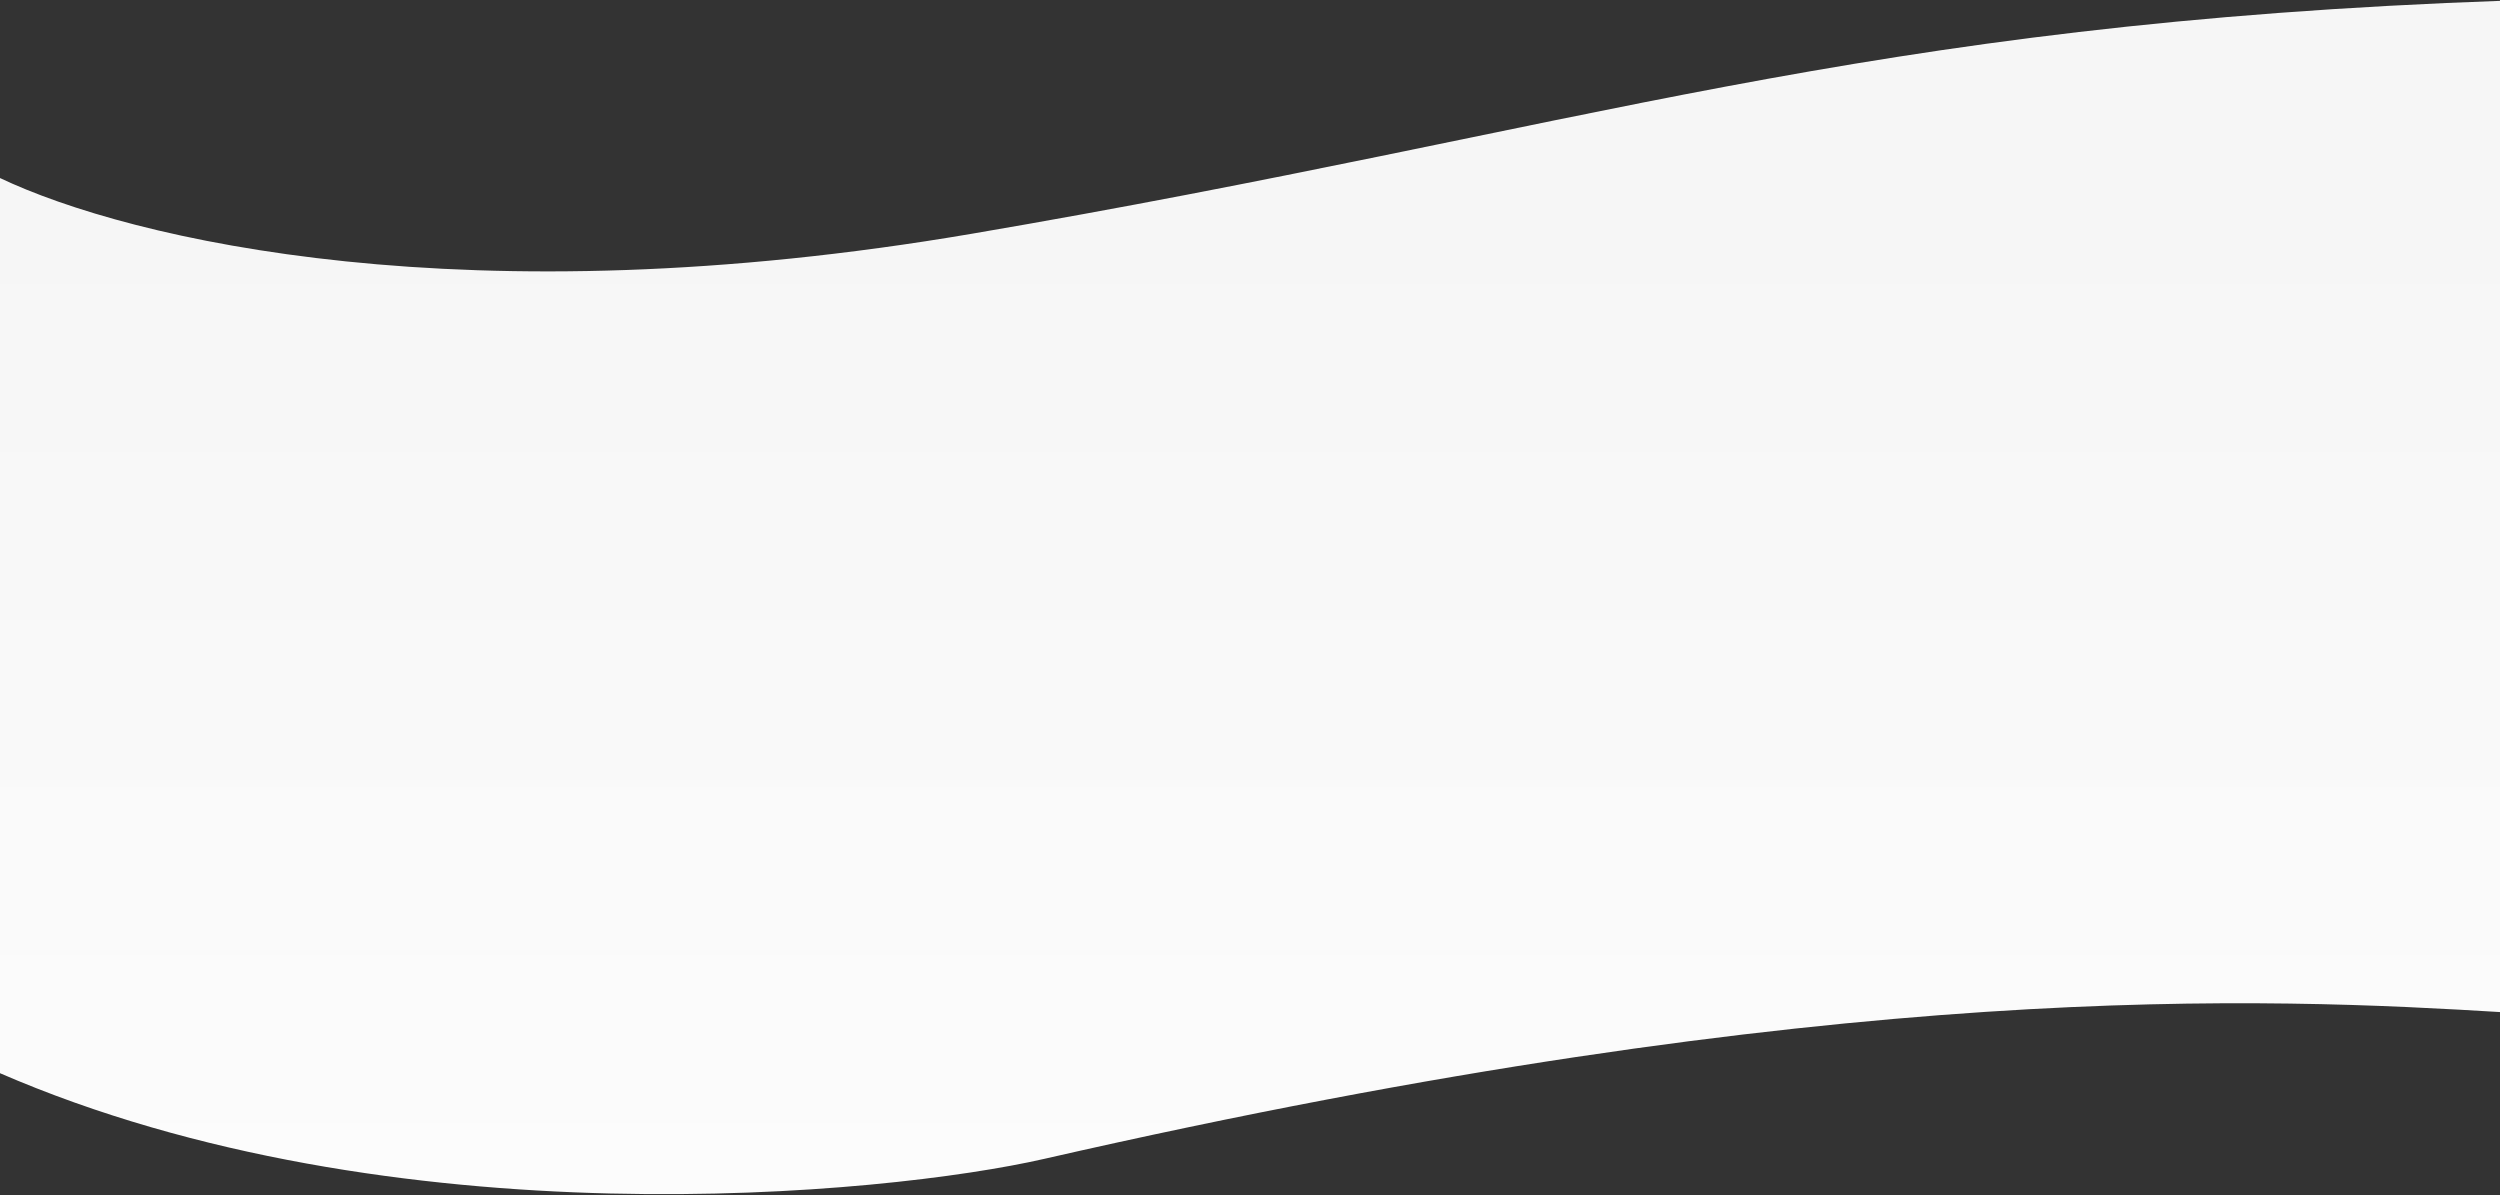 <svg width="1920" height="918" viewBox="0 0 1920 918" fill="none" xmlns="http://www.w3.org/2000/svg">
<rect x="0" y="0" width="1920" height="918" fill="#333333" stroke="none"/>
<path d="M746.5 179.5C359.5 245.5 100.333 184.5 -0.5 136.5V824C301.9 955.2 680.548 917.76 802 890C1414.5 750 1742.83 766.5 1924 777.5V0.5C1427.5 18 1217.23 99.22 746.5 179.5Z" fill="url(#paint0_linear_11504_522)"/>
<defs>
<linearGradient id="paint0_linear_11504_522" x1="961.75" y1="153.5" x2="961.75" y2="1055.98" gradientUnits="userSpaceOnUse">
<stop stop-color="#F6F6F6"/>
<stop offset="1" stop-color="#FDFDFD"/>
</linearGradient>
</defs>
</svg>
